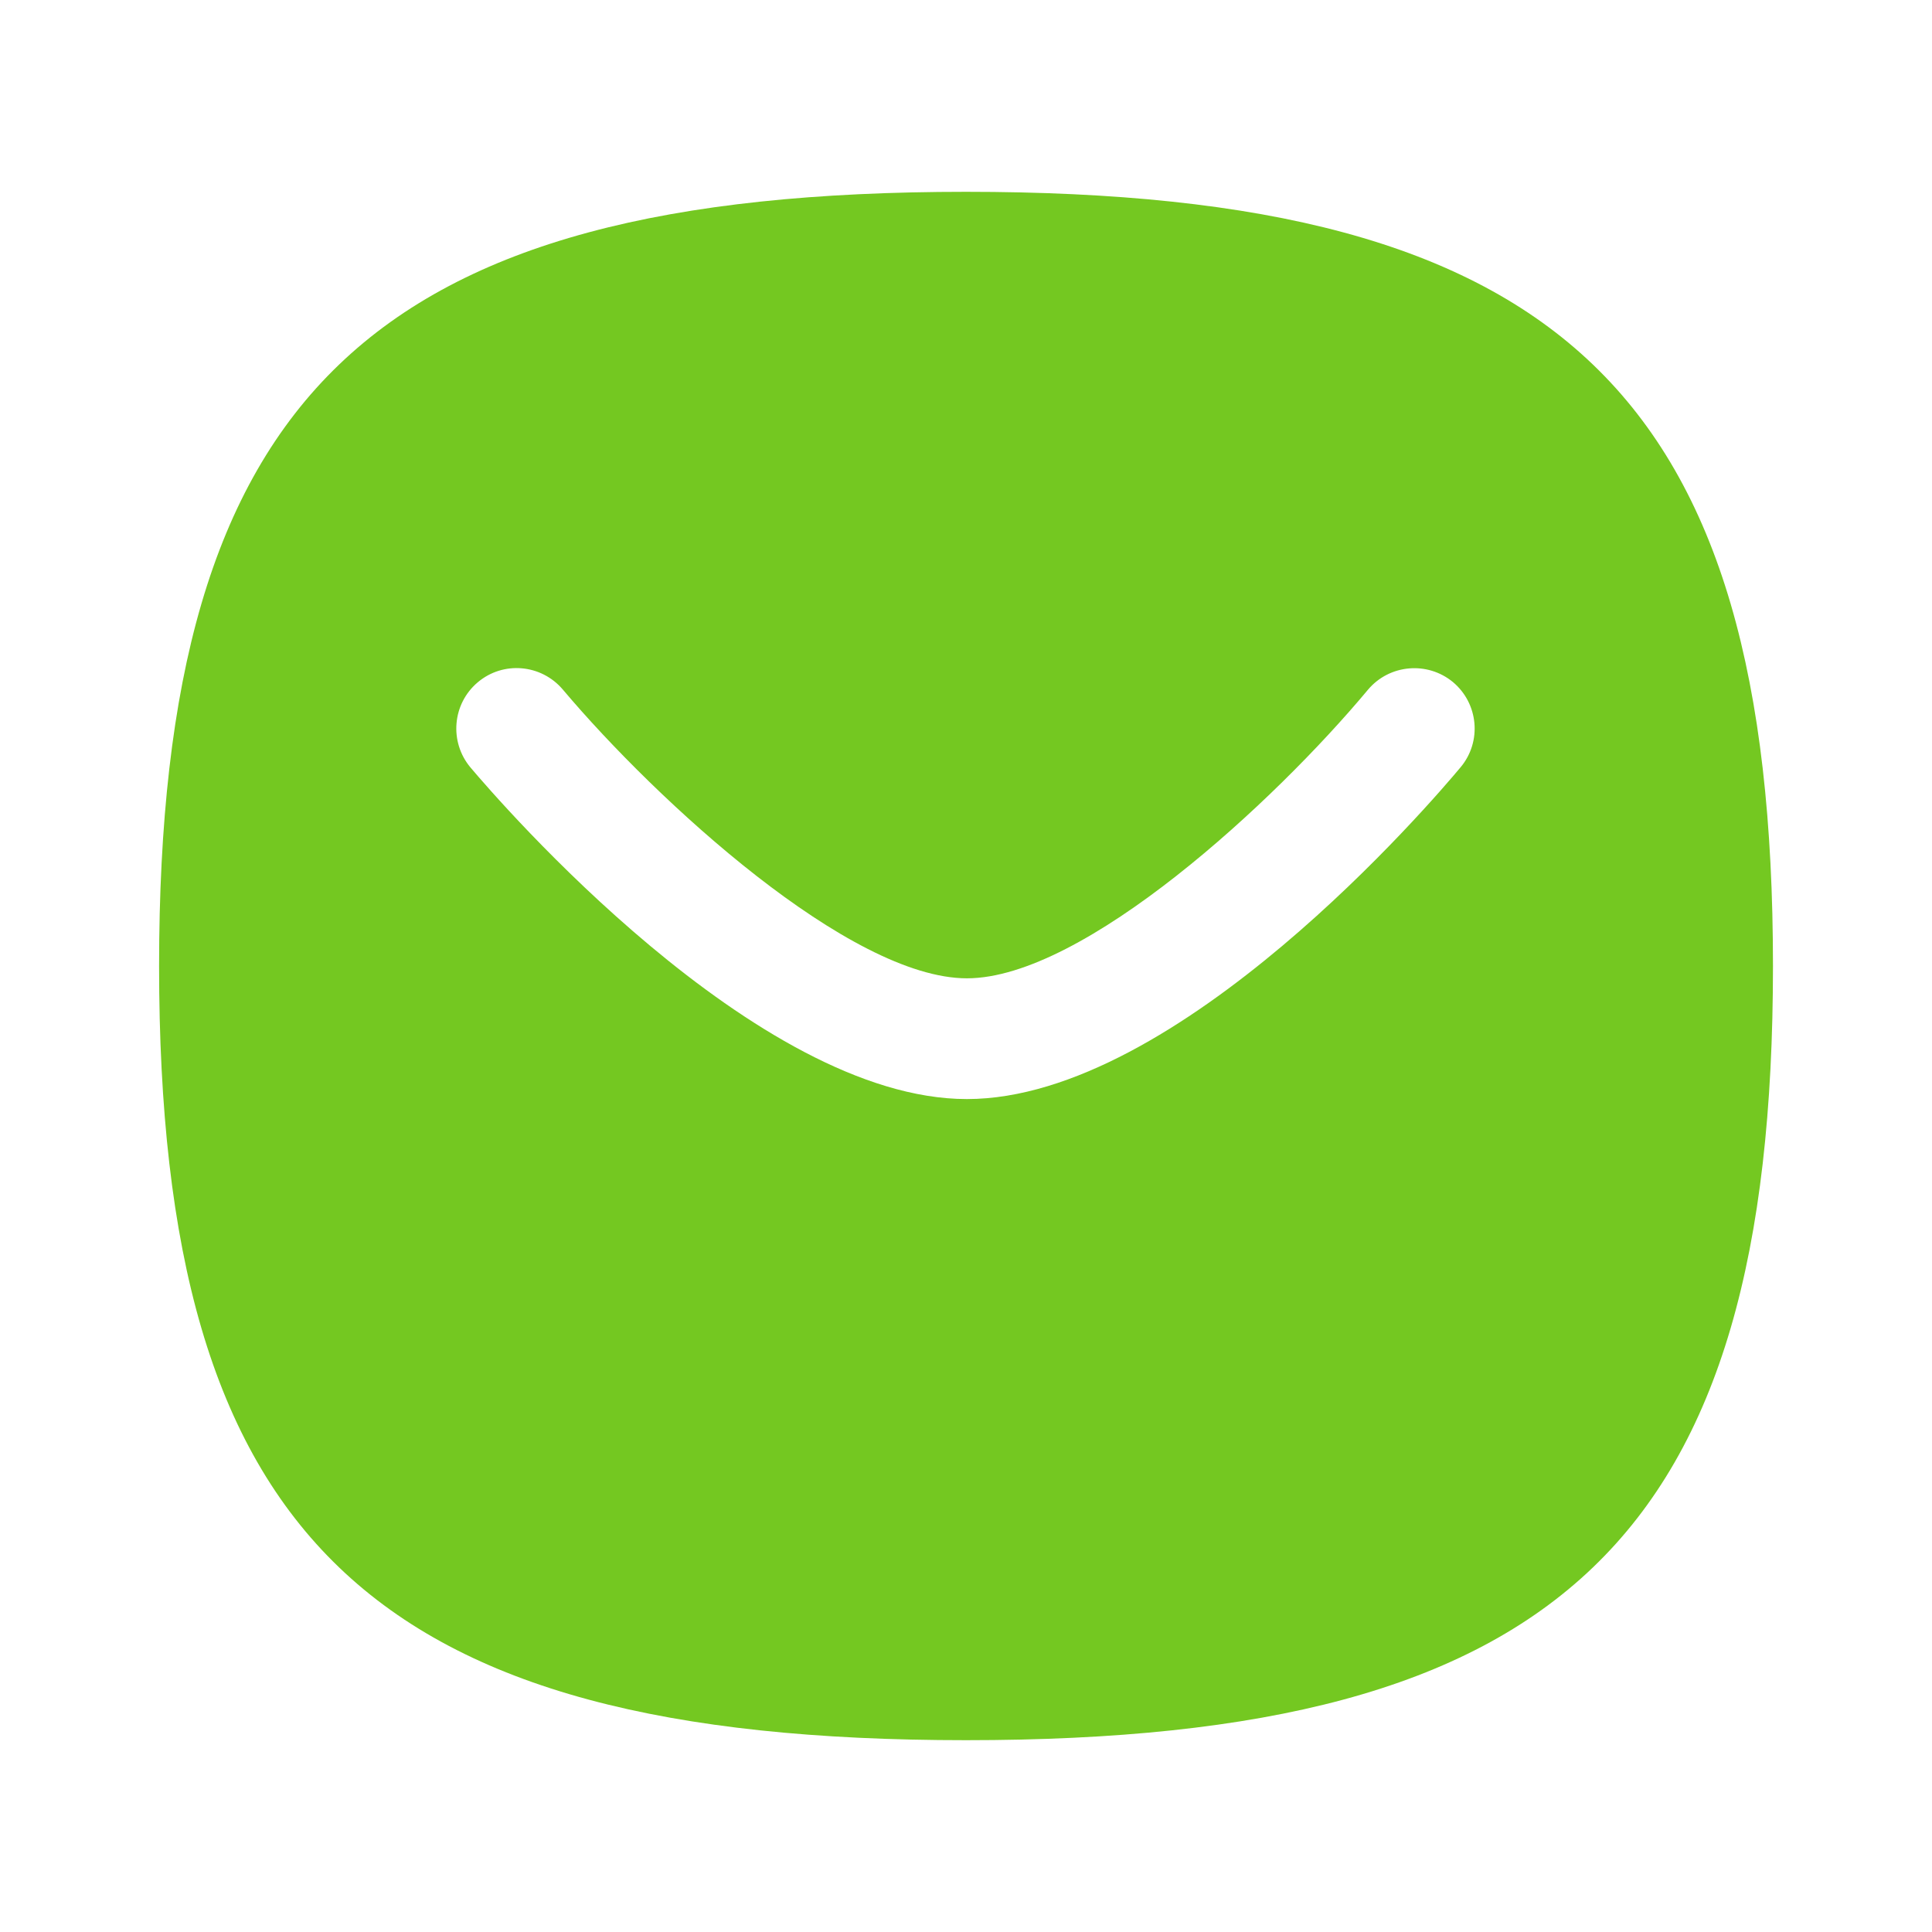<svg width="32" height="32" viewBox="0 0 32 32" fill="none" xmlns="http://www.w3.org/2000/svg" xmlns:xlink="http://www.w3.org/1999/xlink">
	<desc>
			Created with Pixso.
	</desc>
	<defs/>
	<rect id="Iconly/Curved/Bold/Message" width="32" height="32" fill="#FFFFFF" fill-opacity="0"/>
	<path id="Fill 389" d="M24.193 12.707C23.724 13.269 19.512 18.204 16.015 18.204C12.521 18.204 8.267 13.273 7.792 12.711C7.438 12.288 7.491 11.657 7.913 11.301C8.335 10.944 8.965 11 9.322 11.421C10.883 13.271 14.079 16.204 16.015 16.204C17.95 16.204 21.116 13.273 22.657 11.425C23.011 11.003 23.641 10.947 24.065 11.297C24.489 11.652 24.547 12.283 24.193 12.707ZM16 3.177C6.132 3.177 2.635 6.532 2.635 16C2.635 25.467 6.132 28.823 16 28.823C25.868 28.823 29.366 25.467 29.366 16C29.366 6.532 25.868 3.177 16 3.177Z" fill="#74C821" fill-opacity="1" fill-rule="evenodd"/>
</svg>
